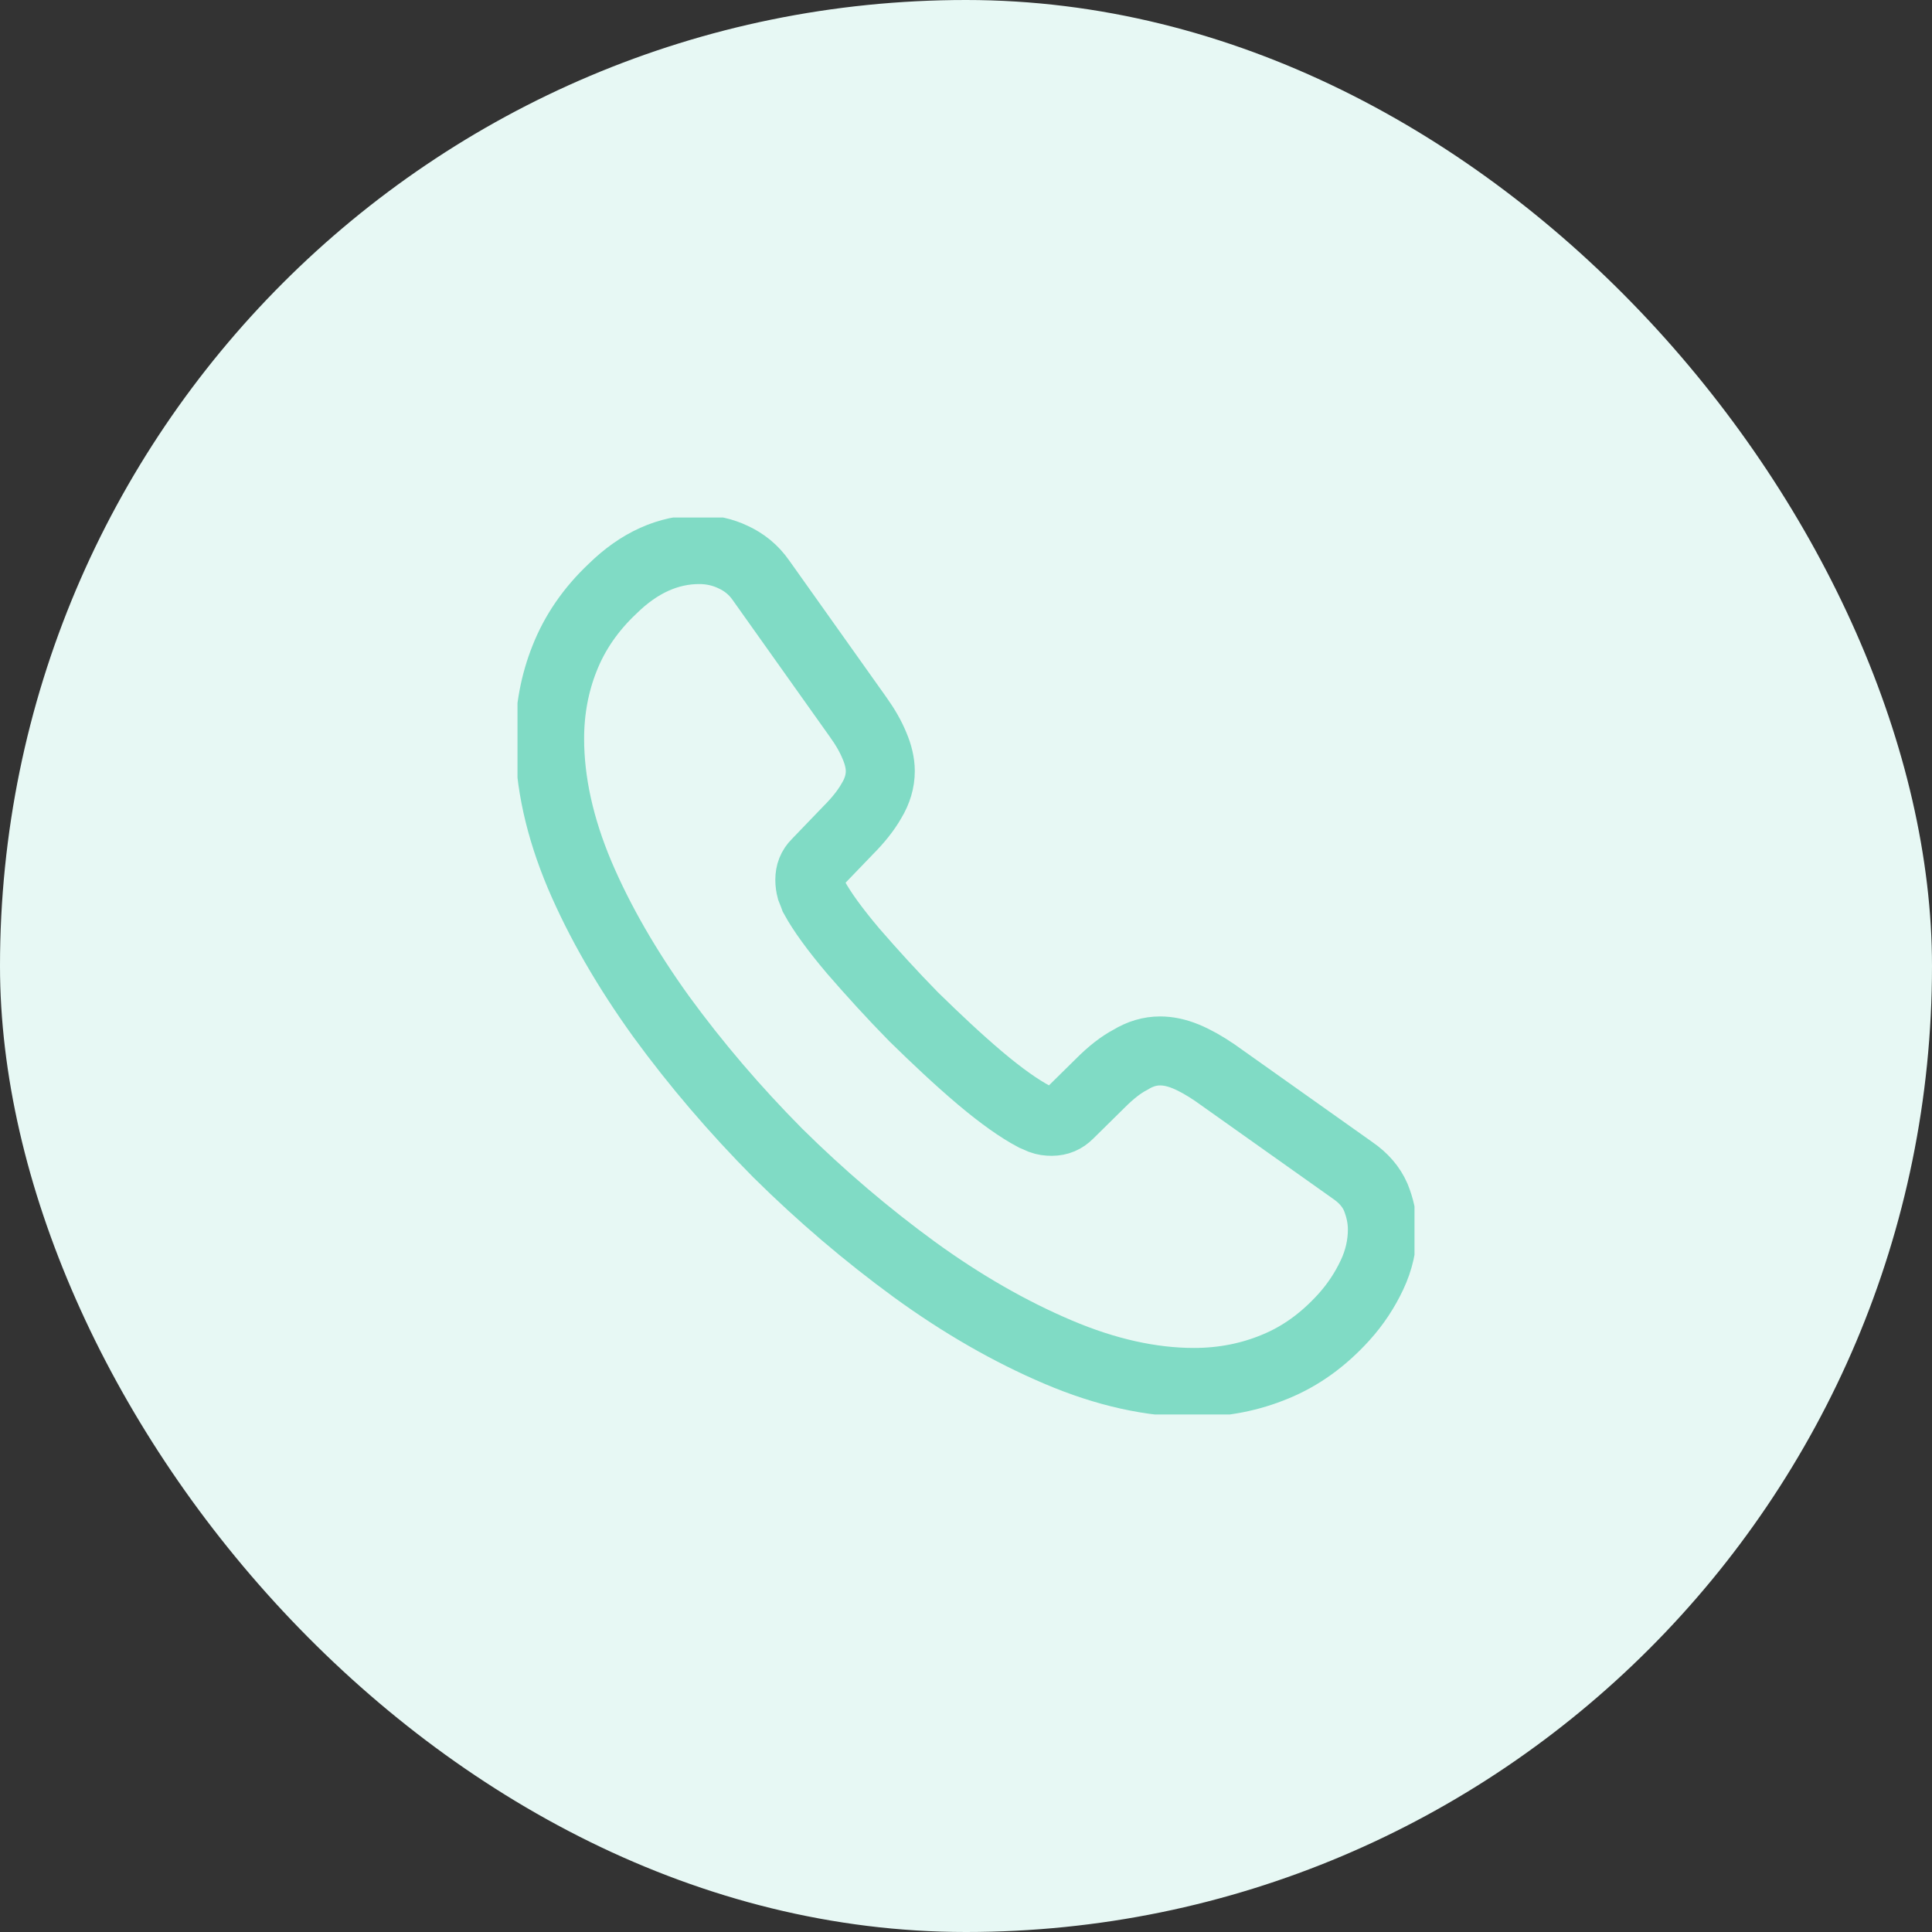 <svg width="56" height="56" viewBox="0 0 56 56" fill="none" xmlns="http://www.w3.org/2000/svg">
<rect x="0" y="0" width="56" height="56" fill="#333333" stroke="none"/>
<rect width="56" height="56" rx="28" fill="#E7F8F4"/>
<g clip-path="url(#clip0_569_919)">
<path d="M40.069 35.641C40.069 36.075 39.973 36.522 39.767 36.956C39.562 37.391 39.296 37.801 38.945 38.188C38.353 38.839 37.7 39.31 36.963 39.612C36.238 39.914 35.452 40.071 34.606 40.071C33.373 40.071 32.055 39.781 30.665 39.189C29.275 38.598 27.885 37.801 26.507 36.8C25.117 35.785 23.8 34.663 22.543 33.42C21.298 32.164 20.174 30.849 19.17 29.473C18.179 28.097 17.381 26.721 16.801 25.357C16.221 23.98 15.931 22.665 15.931 21.41C15.931 20.589 16.076 19.804 16.366 19.08C16.656 18.344 17.115 17.668 17.756 17.064C18.53 16.304 19.376 15.929 20.27 15.929C20.609 15.929 20.947 16.002 21.249 16.147C21.564 16.292 21.841 16.509 22.059 16.823L24.863 20.77C25.081 21.072 25.238 21.349 25.347 21.615C25.456 21.868 25.516 22.122 25.516 22.351C25.516 22.641 25.431 22.93 25.262 23.208C25.105 23.486 24.875 23.775 24.585 24.065L23.667 25.019C23.534 25.151 23.473 25.308 23.473 25.501C23.473 25.598 23.485 25.683 23.51 25.779C23.546 25.876 23.582 25.948 23.606 26.02C23.824 26.419 24.199 26.938 24.73 27.566C25.274 28.193 25.855 28.833 26.483 29.473C27.136 30.112 27.764 30.704 28.405 31.247C29.034 31.778 29.553 32.14 29.964 32.358C30.025 32.382 30.097 32.418 30.182 32.454C30.279 32.49 30.375 32.502 30.484 32.502C30.689 32.502 30.847 32.43 30.98 32.297L31.898 31.392C32.2 31.09 32.49 30.861 32.769 30.716C33.047 30.547 33.325 30.462 33.627 30.462C33.856 30.462 34.098 30.511 34.364 30.619C34.63 30.728 34.908 30.885 35.21 31.09L39.211 33.927C39.525 34.144 39.743 34.397 39.876 34.699C39.997 35.001 40.069 35.303 40.069 35.641Z" stroke="#80DBC5" stroke-width="2" stroke-miterlimit="10"/>
</g>
<defs>
<clipPath id="clip0_569_919">
<rect width="26" height="26" fill="white" transform="translate(15 15)"/>
</clipPath>
</defs>
</svg>
